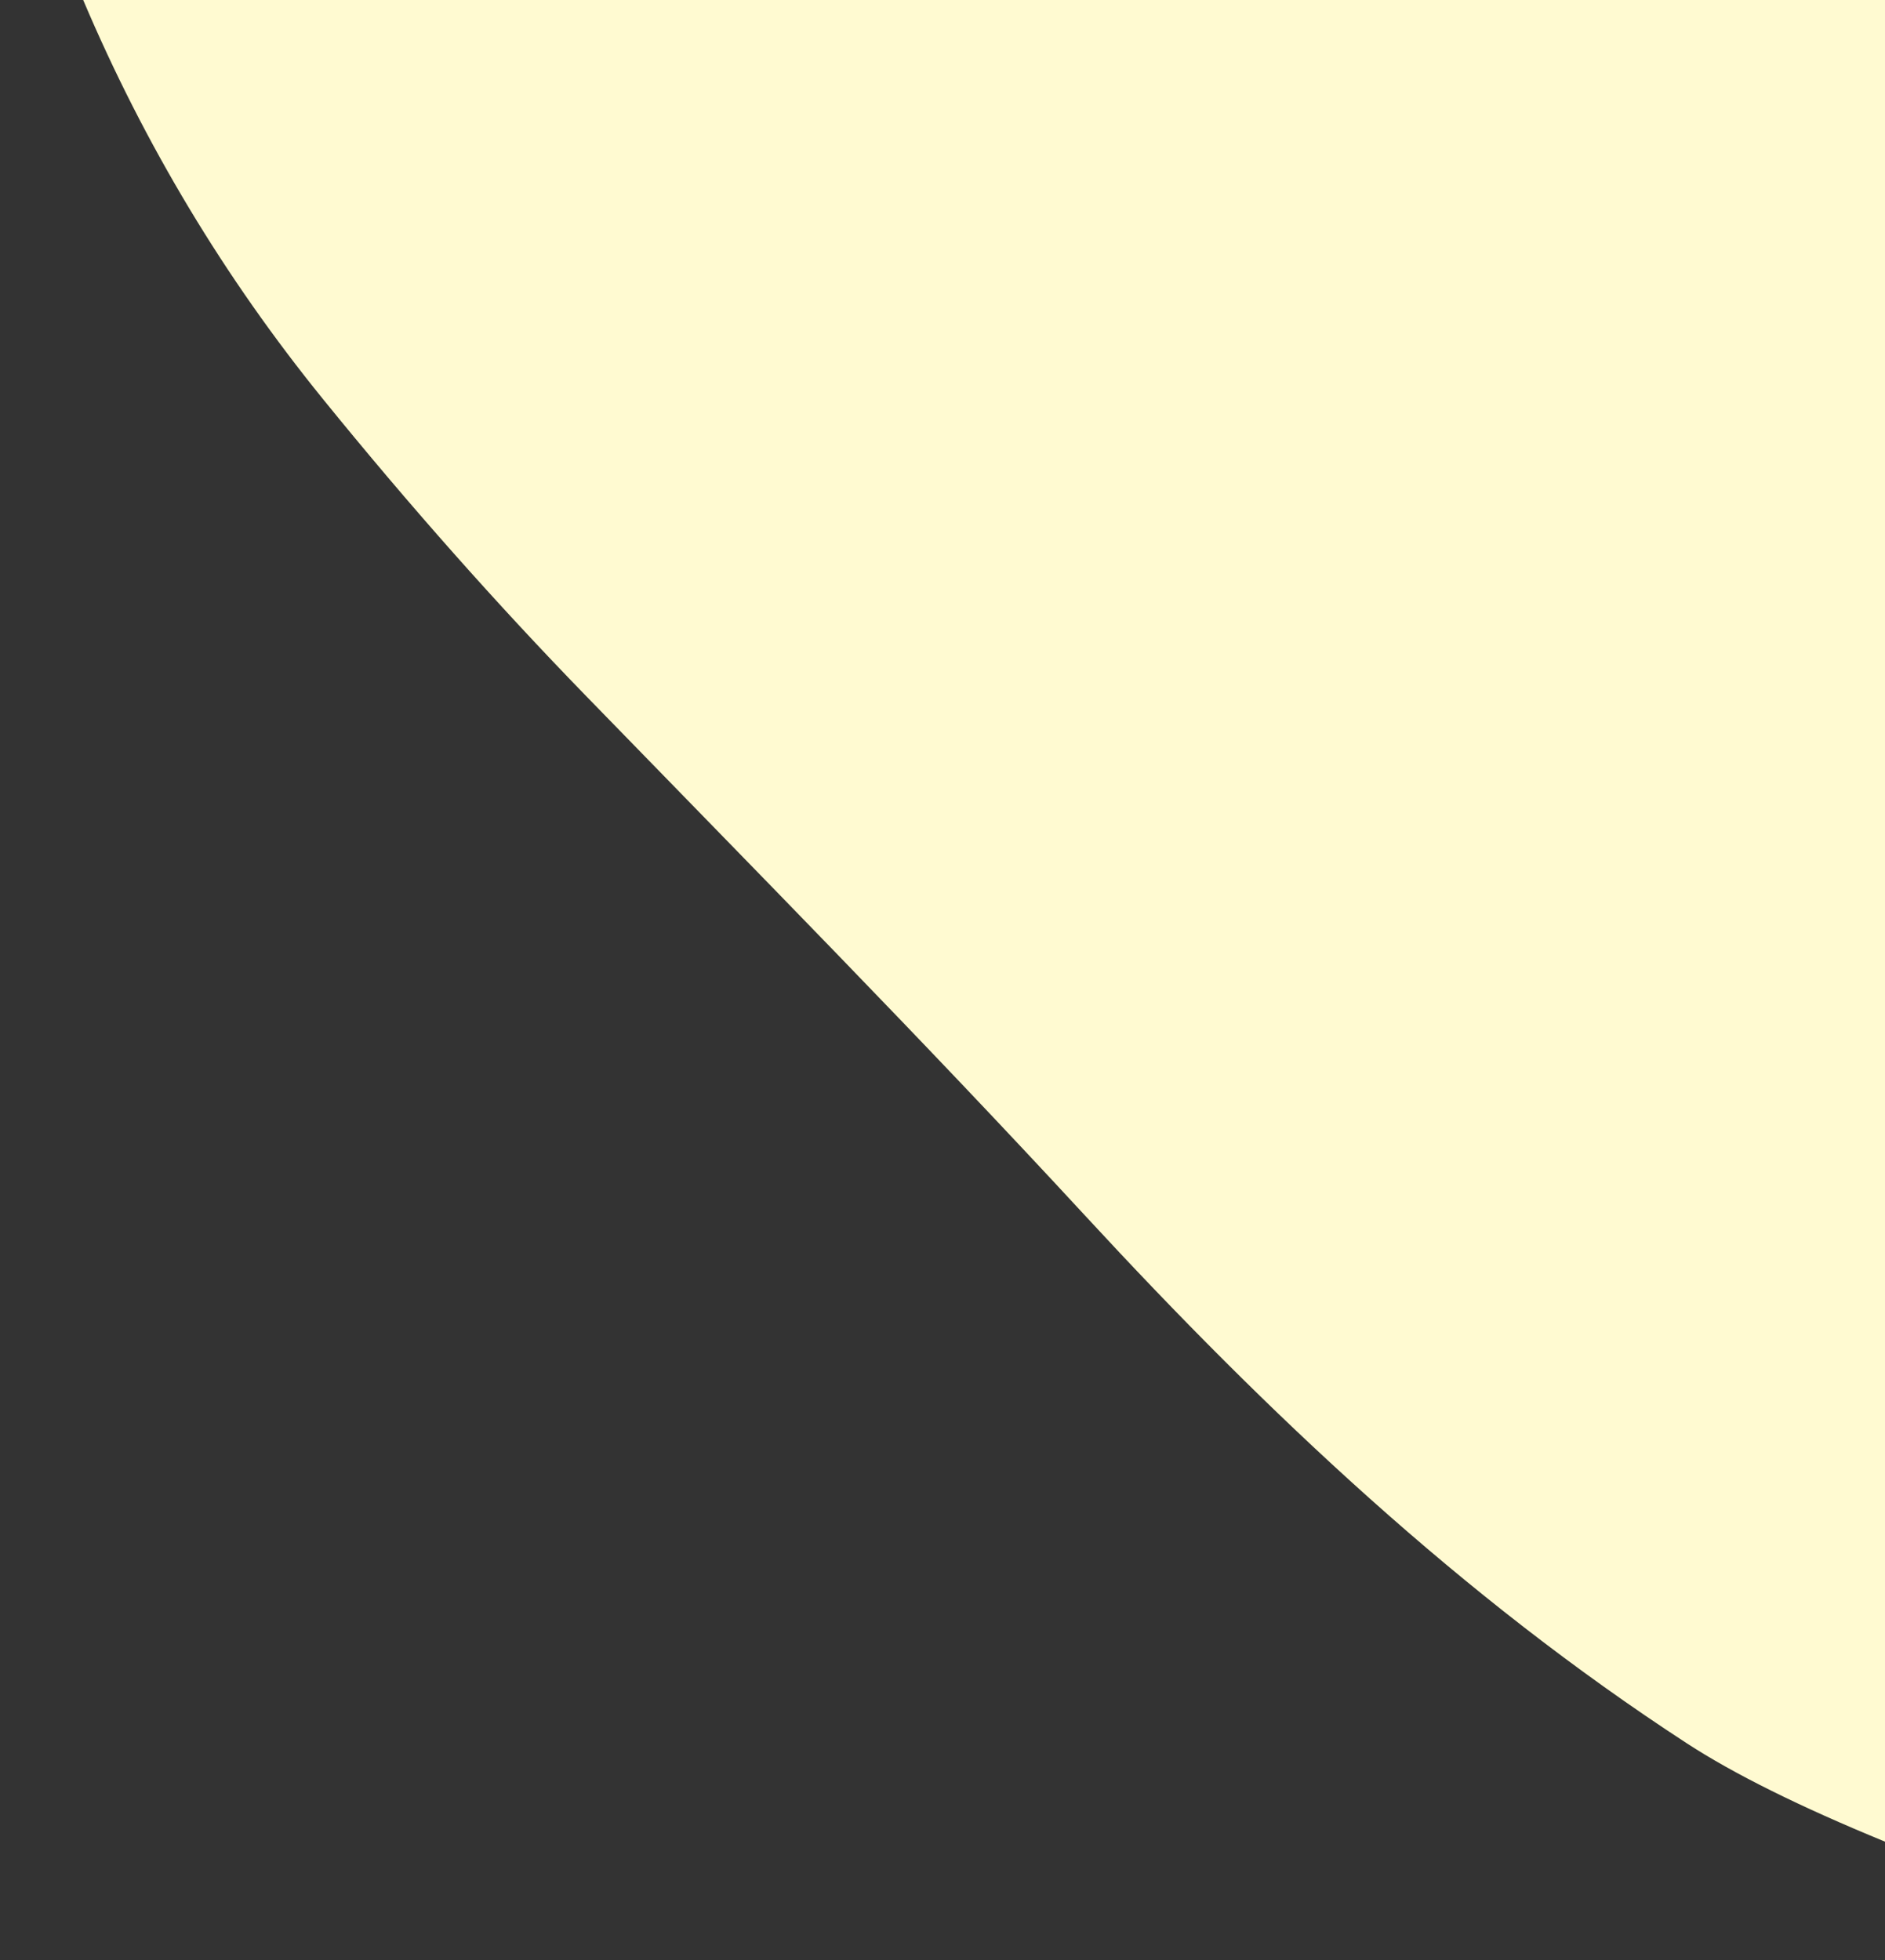 <?xml version="1.0" encoding="UTF-8" standalone="no"?>
<!DOCTYPE svg PUBLIC "-//W3C//DTD SVG 1.1//EN" "http://www.w3.org/Graphics/SVG/1.1/DTD/svg11.dtd">
<svg xmlns="http://www.w3.org/2000/svg" version="1.1" viewBox="0.00 0.00 126.00 131.00">
<rect x="0.00" y="0.00" width="126.00" height="131.00" fill="#333333" stroke="none"/>
<path fill="#fffad1" d="
  M 5.56 0.00
  L 126.00 0.00
  L 126.00 123.08
  Q 117.47 119.58 112.74 116.50
  C 97.69 106.70 84.78 94.51 72.53 81.24
  C 61.66 69.47 50.49 58.16 39.20 46.54
  Q 30.21 37.30 21.58 26.66
  Q 11.71 14.49 5.56 0.00
  Z"
/>
</svg>
